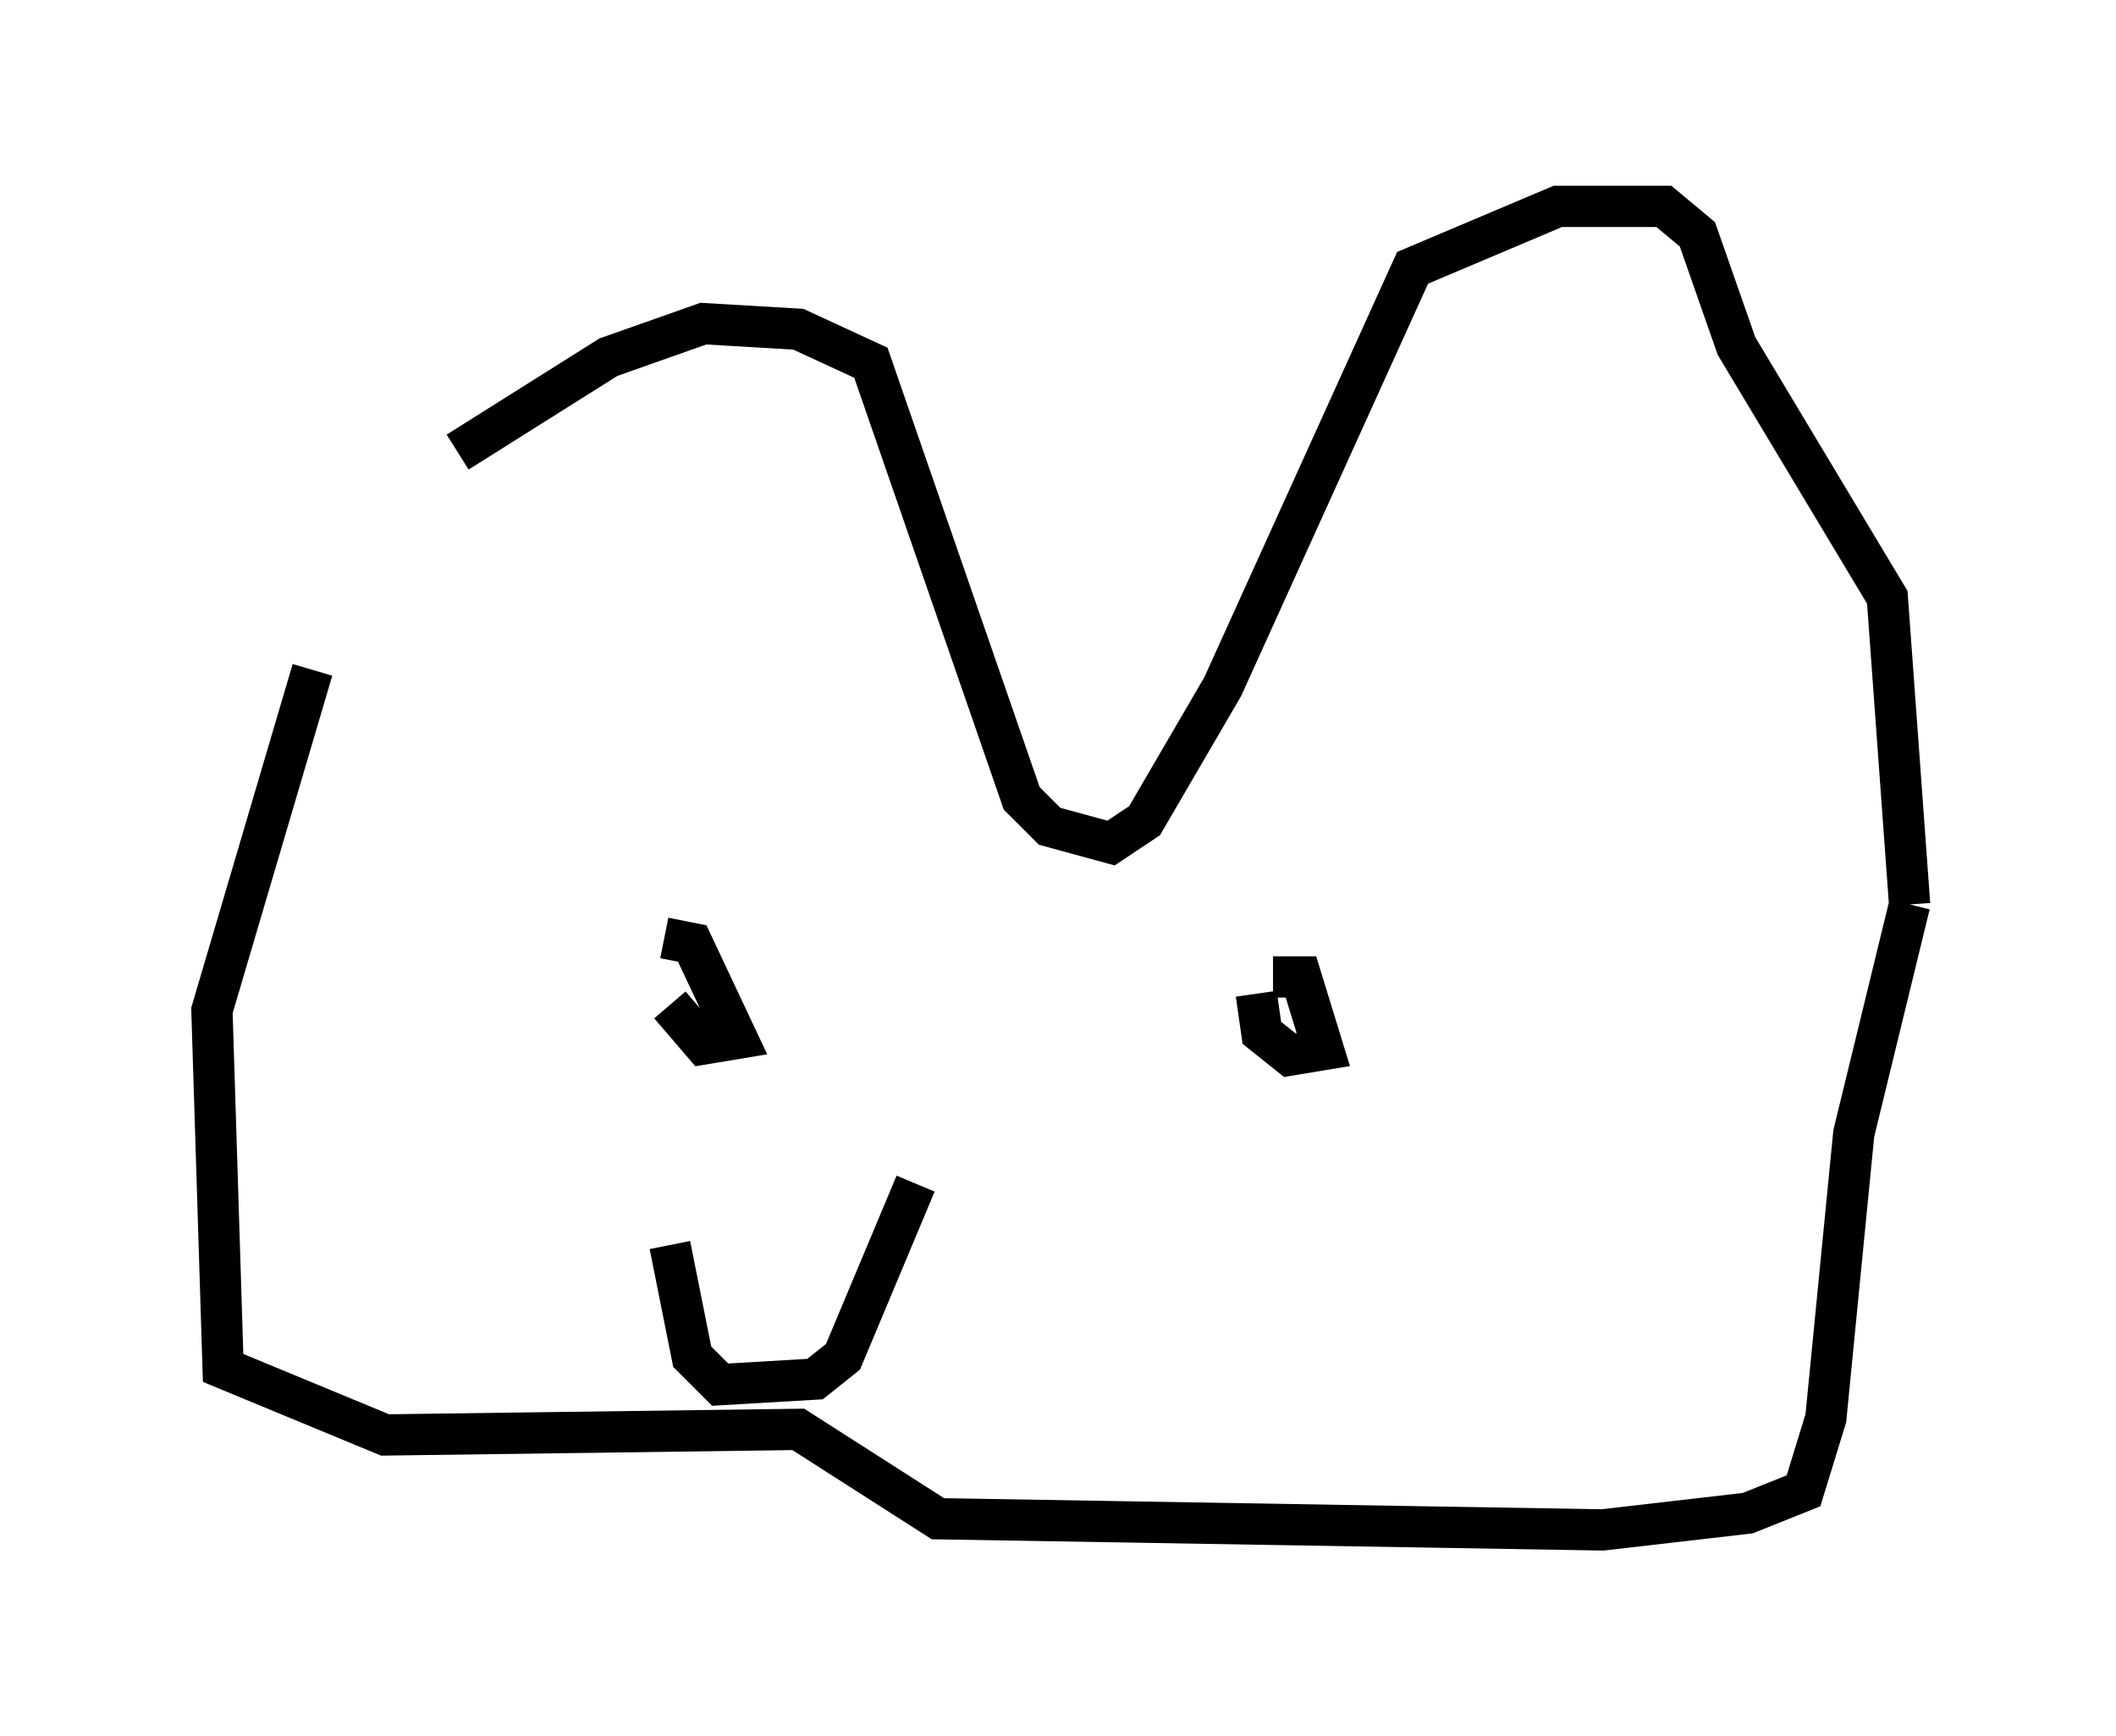 <?xml version="1.0" encoding="utf-8" ?>
<svg baseProfile="full" height="42.07" version="1.1" width="51.272" xmlns="http://www.w3.org/2000/svg" xmlns:ev="http://www.w3.org/2001/xml-events" xmlns:xlink="http://www.w3.org/1999/xlink"><defs /><rect fill="white" height="42.07" width="51.272" x="0" y="0" /><path d="M5, 15.69 m6.089, -4.736 l3.654, -2.3 2.3, -0.812 l2.3, 0.135 1.759, 0.812 l3.654, 10.555 0.677, 0.677 l1.488, 0.406 0.812, -0.541 l1.894, -3.248 4.601, -10.149 l3.518, -1.488 2.571, 0.0 l0.812, 0.677 0.947, 2.706 l3.654, 6.089 0.541, 7.442 m0.0, 0.0 l-1.353, 5.548 -0.677, 6.901 l-0.541, 1.759 -1.353, 0.541 l-3.518, 0.406 -16.103, -0.271 l-3.383, -2.165 -10.013, 0.135 l-3.924, -1.624 -0.271, -8.66 l2.436, -8.254 m9.472, 5.142 l0.0, 0.0 m-0.947, 1.353 l0.677, 0.135 1.083, 2.3 l-0.812, 0.135 -0.812, -0.947 m14.614, -0.677 l0.677, 0.0 0.541, 1.759 l-0.812, 0.135 -0.677, -0.541 l-0.135, -0.947 m-8.254, 4.601 l-1.759, 4.195 -0.677, 0.541 l-2.3, 0.135 -0.677, -0.677 l-0.541, -2.706 " fill="none" stroke="black" stroke-width="1" /></svg>